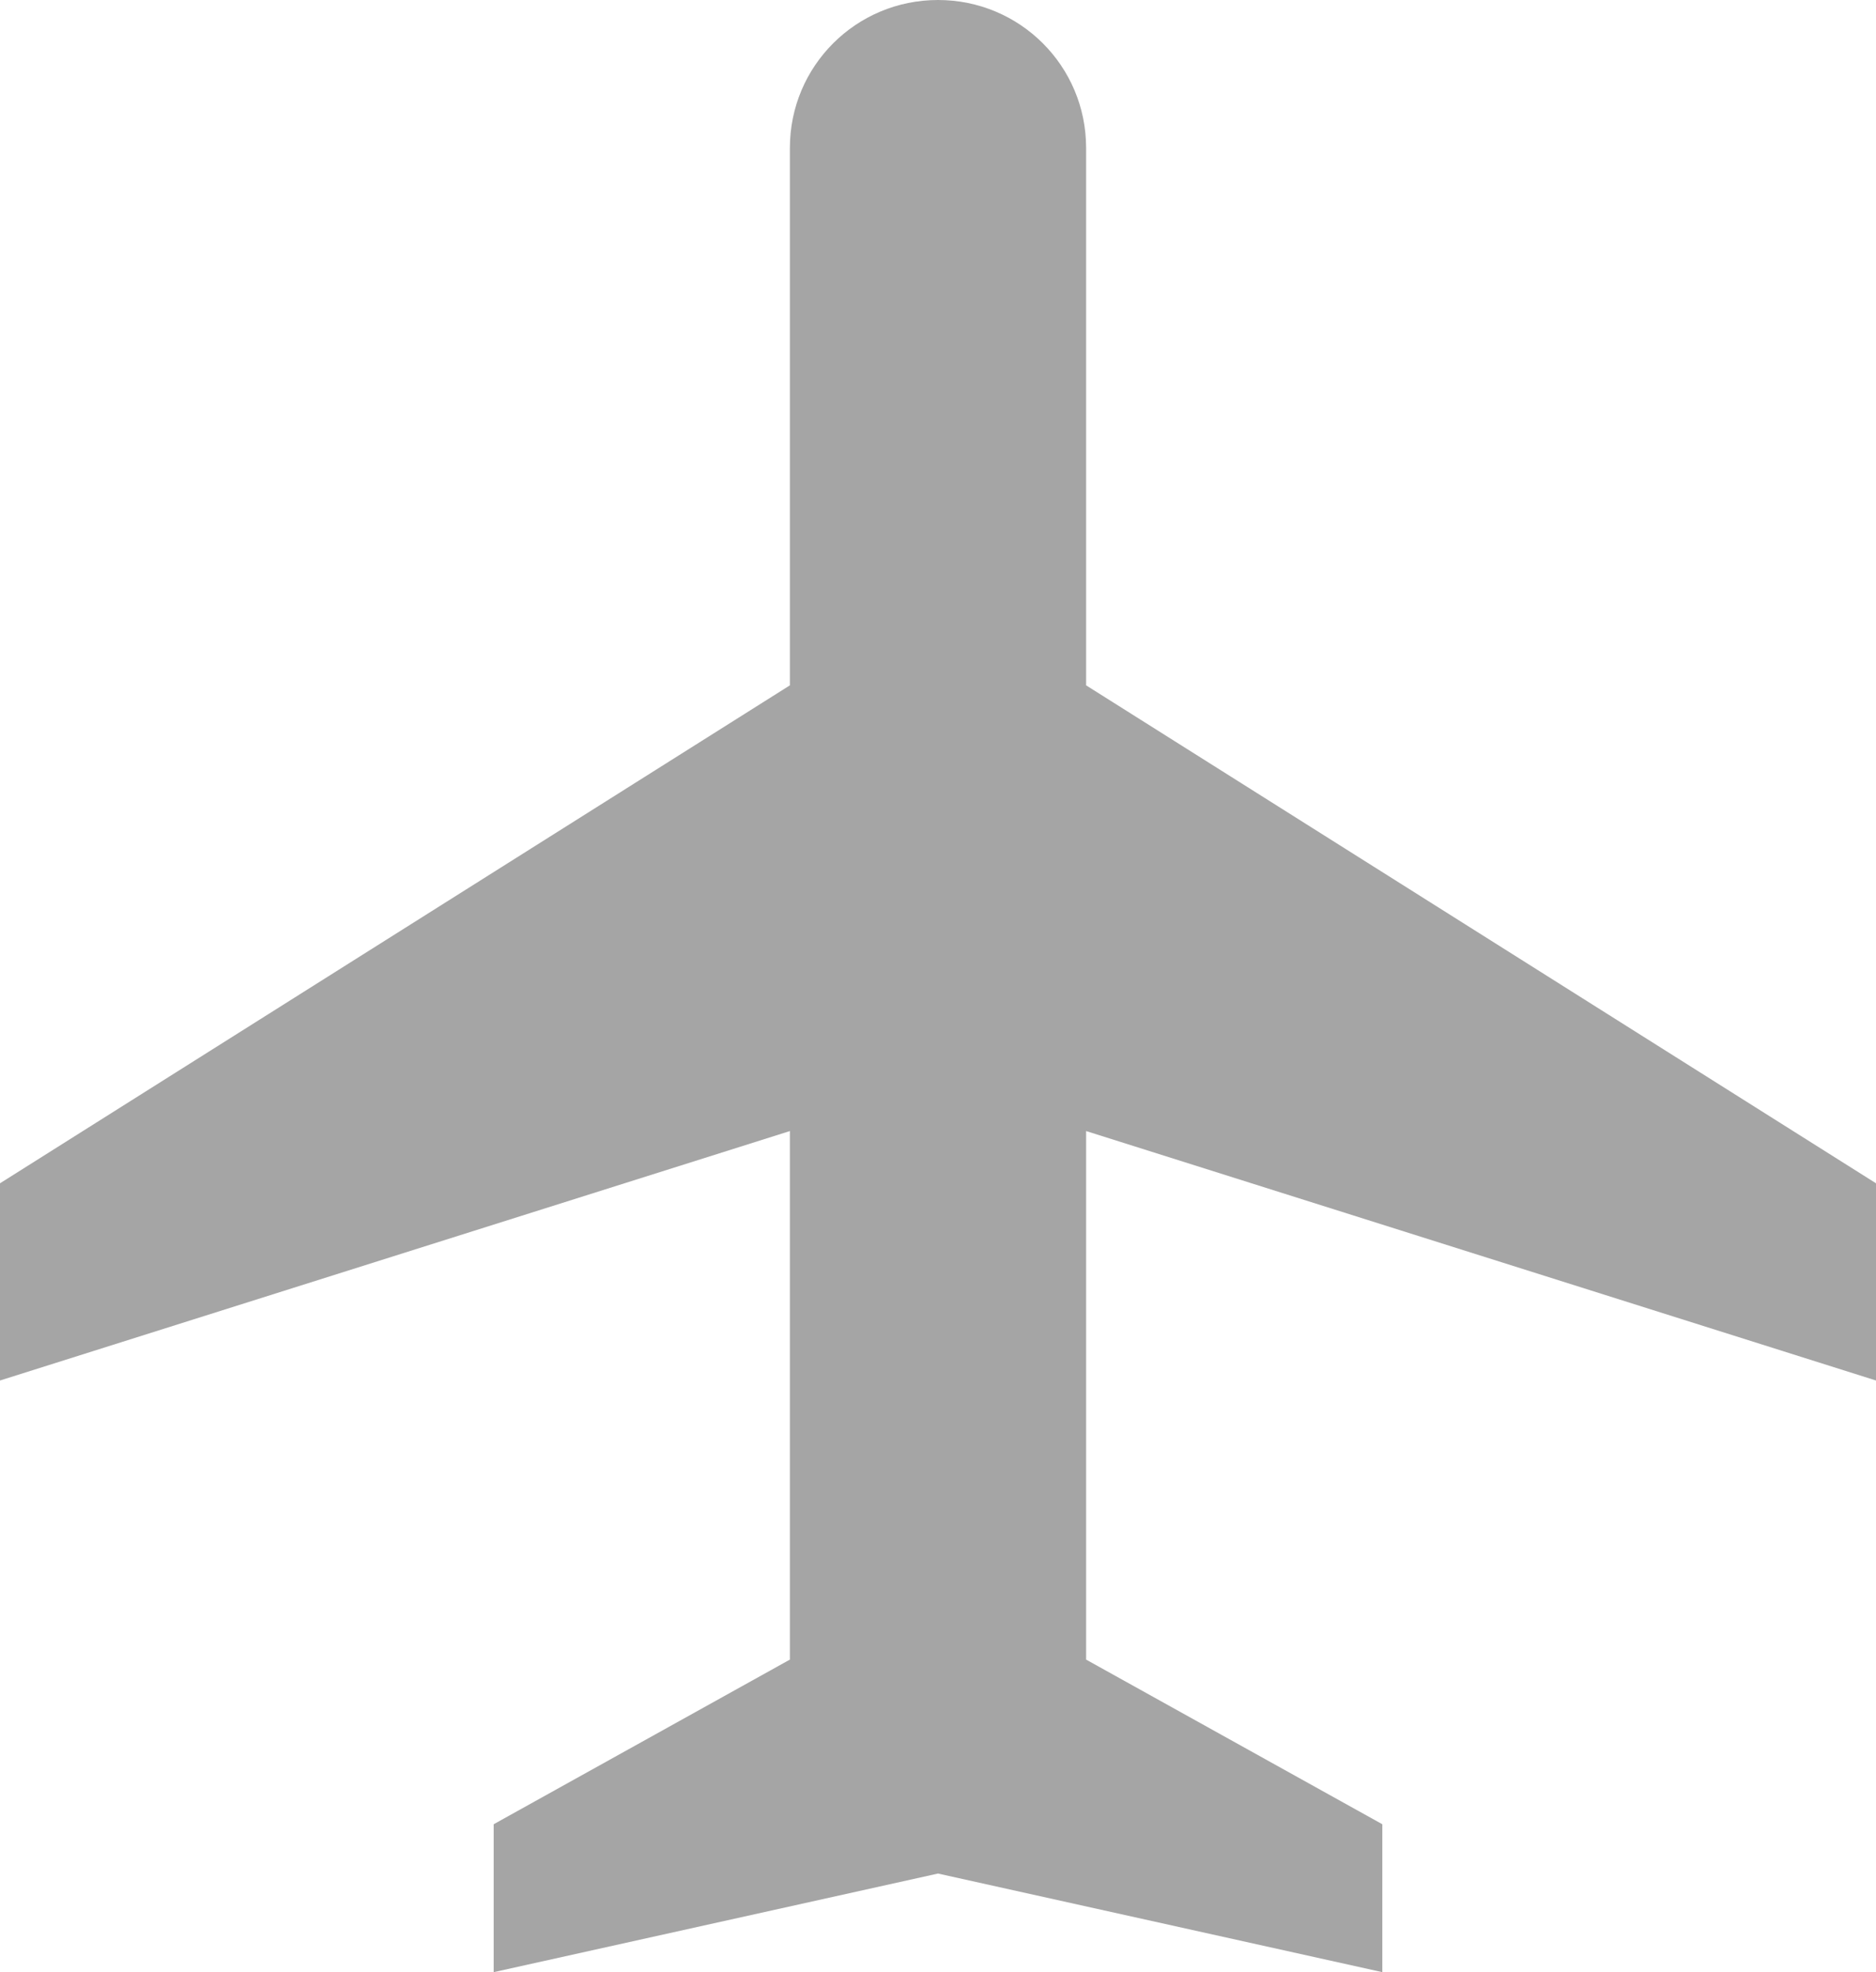 <svg width="39" height="41" viewBox="0 0 39 41" fill="none" xmlns="http://www.w3.org/2000/svg">
<path d="M22.579 14.248L39 24.6V28.7L22.579 23.514V34.502L28.737 37.925V41L19.5 38.95L10.263 41V37.925L16.421 34.502V23.514L0 28.7V24.6L16.421 14.248V3.075C16.421 1.373 17.796 0 19.5 0C21.204 0 22.579 1.373 22.579 3.075V14.248Z" fill="#A5A5A5"/>
</svg>
